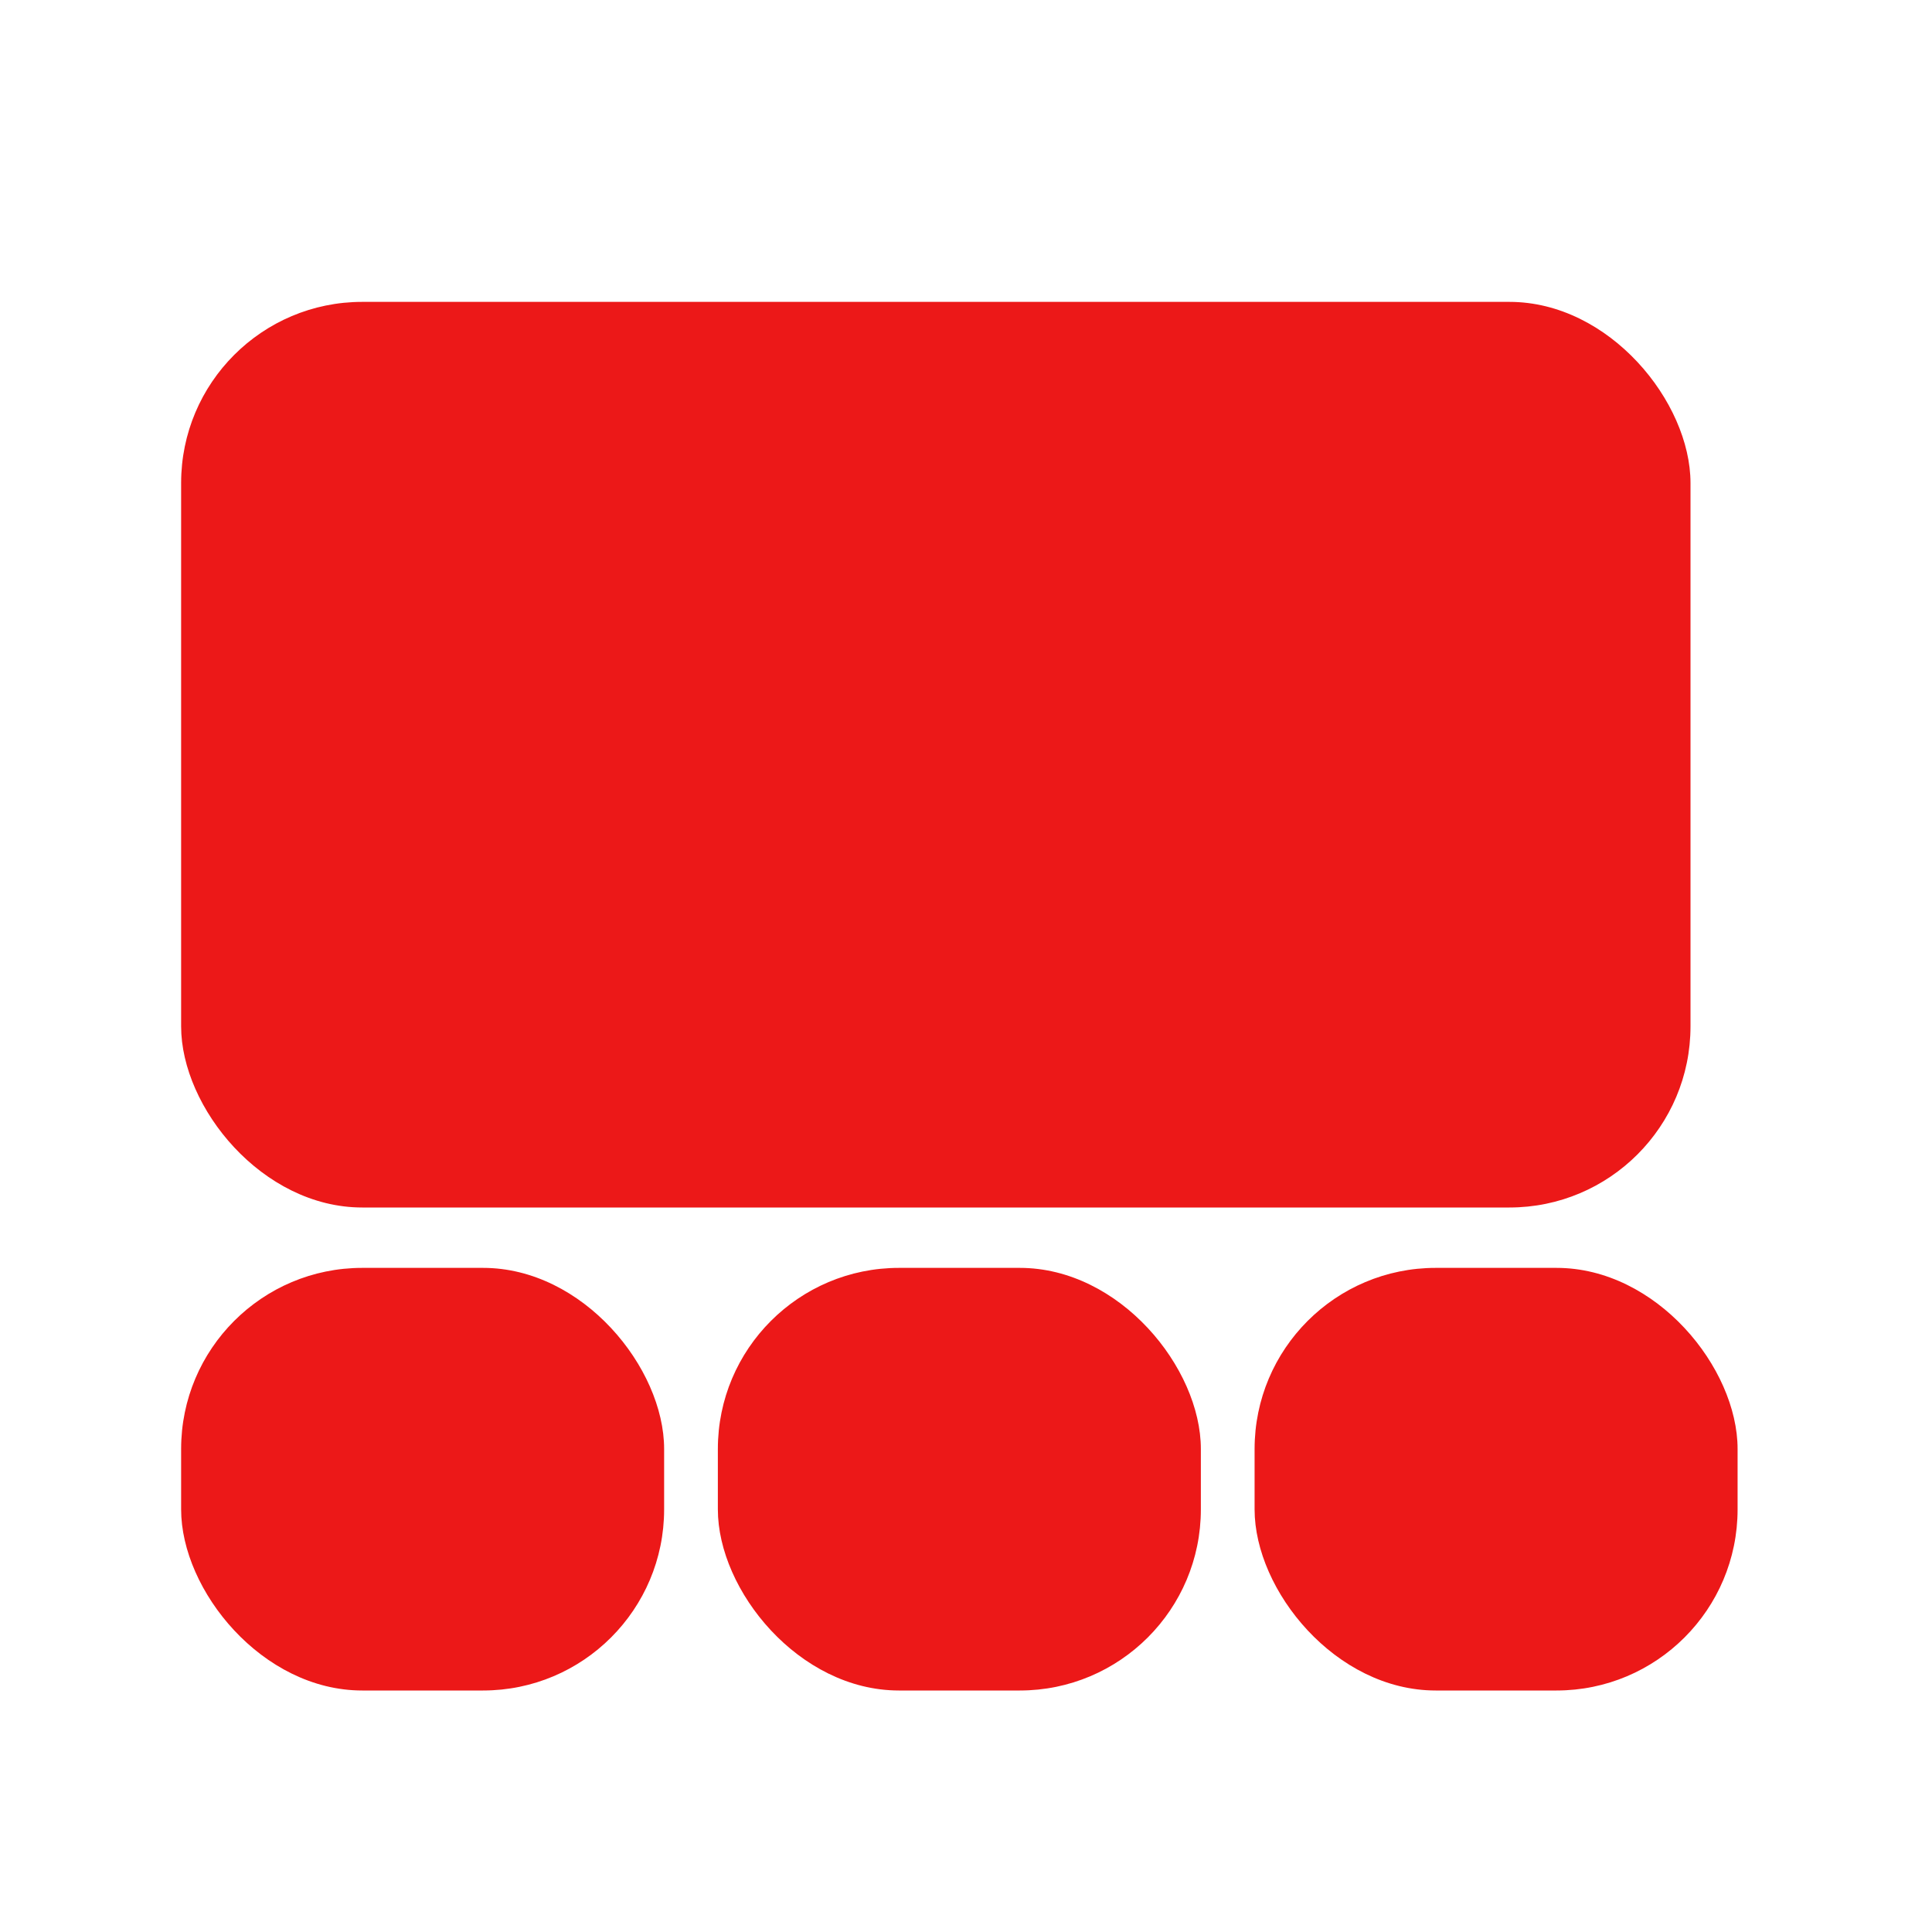 <svg id="Calque_1" data-name="Calque 1" xmlns="http://www.w3.org/2000/svg" viewBox="0 0 32 32"><defs><style>.cls-1{fill:#ec1818;}</style></defs><title>storyboard_r</title><rect class="cls-1" x="3" y="5" width="25" height="15" rx="3"/><rect class="cls-1" x="3" y="21" width="8" height="7" rx="3"/><rect class="cls-1" x="11.89" y="21" width="8" height="7" rx="3"/><rect class="cls-1" x="20.78" y="21" width="8" height="7" rx="3"/></svg>